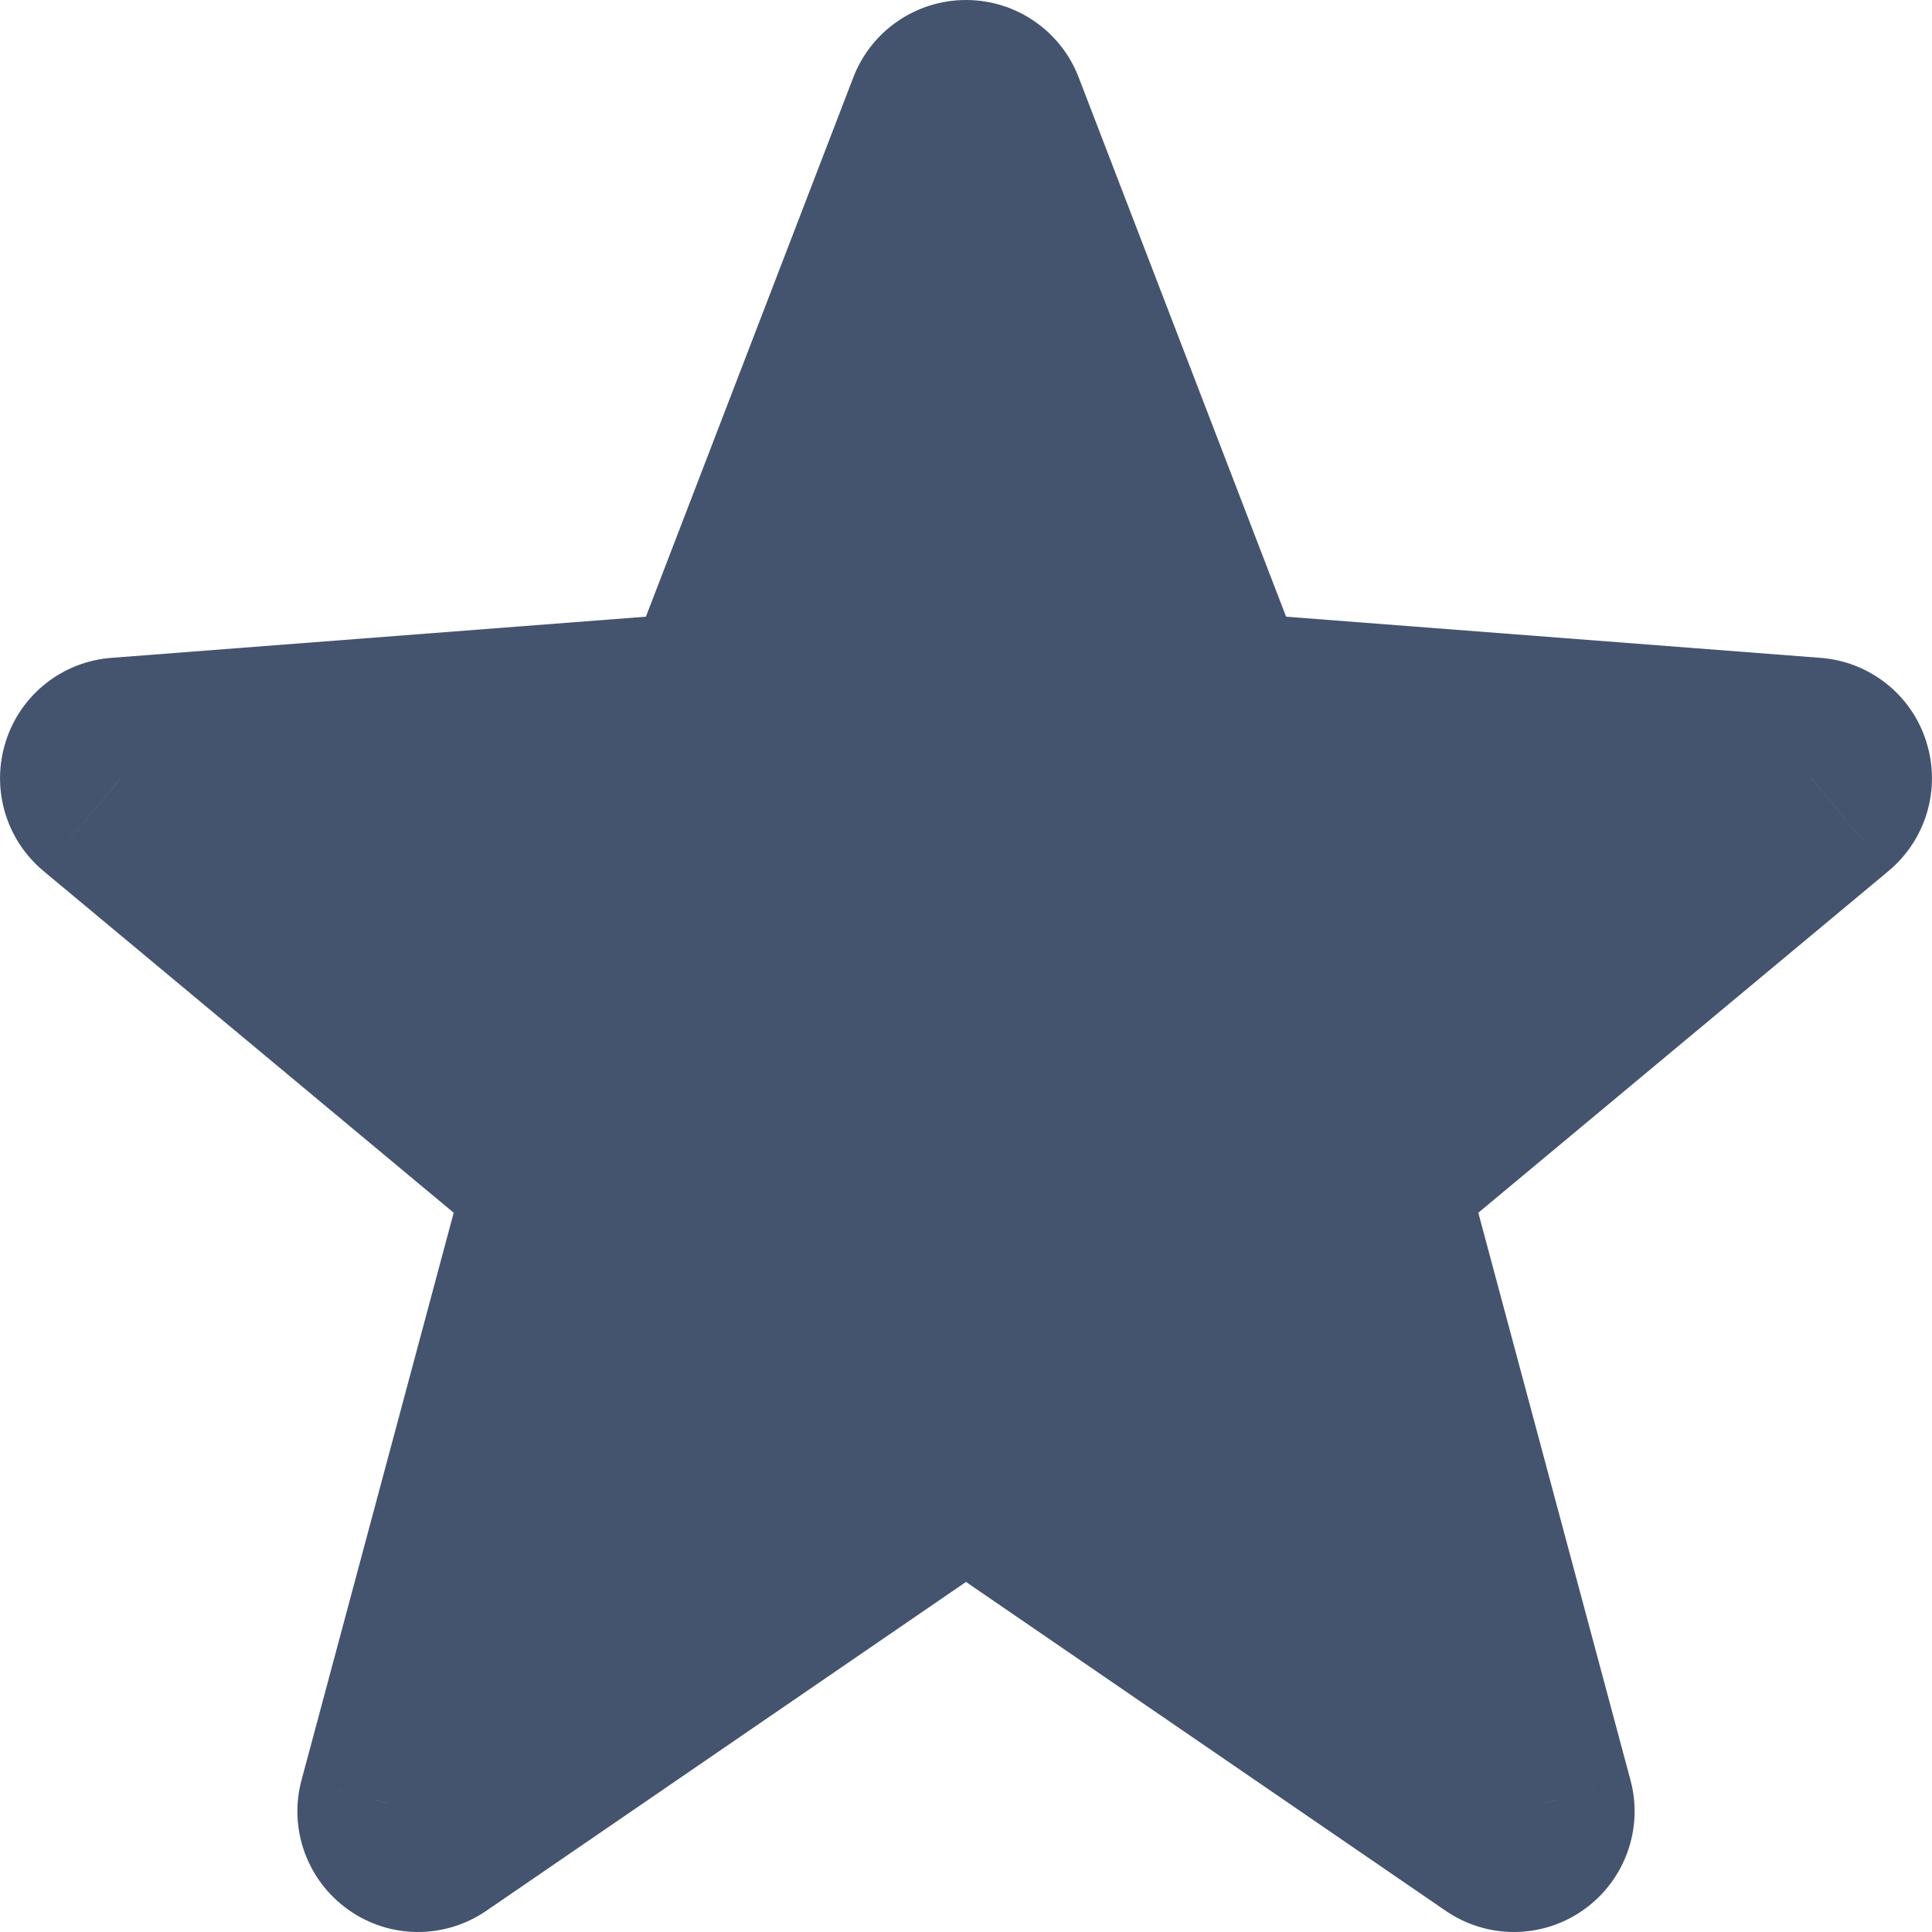 <svg width="12" height="12" viewBox="0 0 12 12" fill="none" xmlns="http://www.w3.org/2000/svg">
<path d="M6 8.917L2.597 11.25L3.667 7.264L0.75 4.833L4.542 4.542L6 0.75L7.458 4.542L11.25 4.833L8.333 7.264L9.403 11.25L6 8.917Z" fill="#44546F"/>
<path d="M6 8.917L6.424 8.298L6 8.007L5.576 8.298L6 8.917ZM2.597 11.25L1.873 11.056C1.791 11.359 1.908 11.681 2.164 11.862C2.42 12.044 2.762 12.046 3.021 11.868L2.597 11.25ZM3.667 7.264L4.391 7.458L4.515 6.995L4.147 6.688L3.667 7.264ZM0.75 4.833L0.692 4.086C0.388 4.109 0.128 4.314 0.036 4.605C-0.057 4.896 0.035 5.214 0.27 5.41L0.75 4.833ZM4.542 4.542L4.599 5.289L5.072 5.253L5.242 4.811L4.542 4.542ZM6 0.75L6.7 0.481C6.589 0.191 6.31 0 6 0C5.69 0 5.411 0.191 5.3 0.481L6 0.75ZM7.458 4.542L6.758 4.811L6.928 5.253L7.401 5.289L7.458 4.542ZM11.25 4.833L11.73 5.41C11.965 5.214 12.057 4.896 11.964 4.605C11.872 4.314 11.612 4.109 11.307 4.086L11.25 4.833ZM8.333 7.264L7.853 6.688L7.485 6.995L7.609 7.458L8.333 7.264ZM9.403 11.25L8.979 11.868C9.238 12.046 9.58 12.044 9.836 11.862C10.092 11.681 10.209 11.359 10.127 11.056L9.403 11.25ZM5.576 8.298L2.173 10.632L3.021 11.868L6.424 9.535L5.576 8.298ZM3.322 11.444L4.391 7.458L2.942 7.07L1.873 11.056L3.322 11.444ZM4.147 6.688L1.23 4.257L0.27 5.41L3.187 7.84L4.147 6.688ZM0.808 5.581L4.599 5.289L4.484 3.794L0.692 4.086L0.808 5.581ZM5.242 4.811L6.7 1.019L5.3 0.481L3.842 4.272L5.242 4.811ZM5.3 1.019L6.758 4.811L8.158 4.272L6.7 0.481L5.3 1.019ZM7.401 5.289L11.193 5.581L11.307 4.086L7.516 3.794L7.401 5.289ZM10.77 4.257L7.853 6.688L8.813 7.84L11.73 5.41L10.77 4.257ZM7.609 7.458L8.678 11.444L10.127 11.056L9.058 7.07L7.609 7.458ZM9.827 10.632L6.424 8.298L5.576 9.535L8.979 11.868L9.827 10.632Z" fill="#44546F"/>
</svg>
